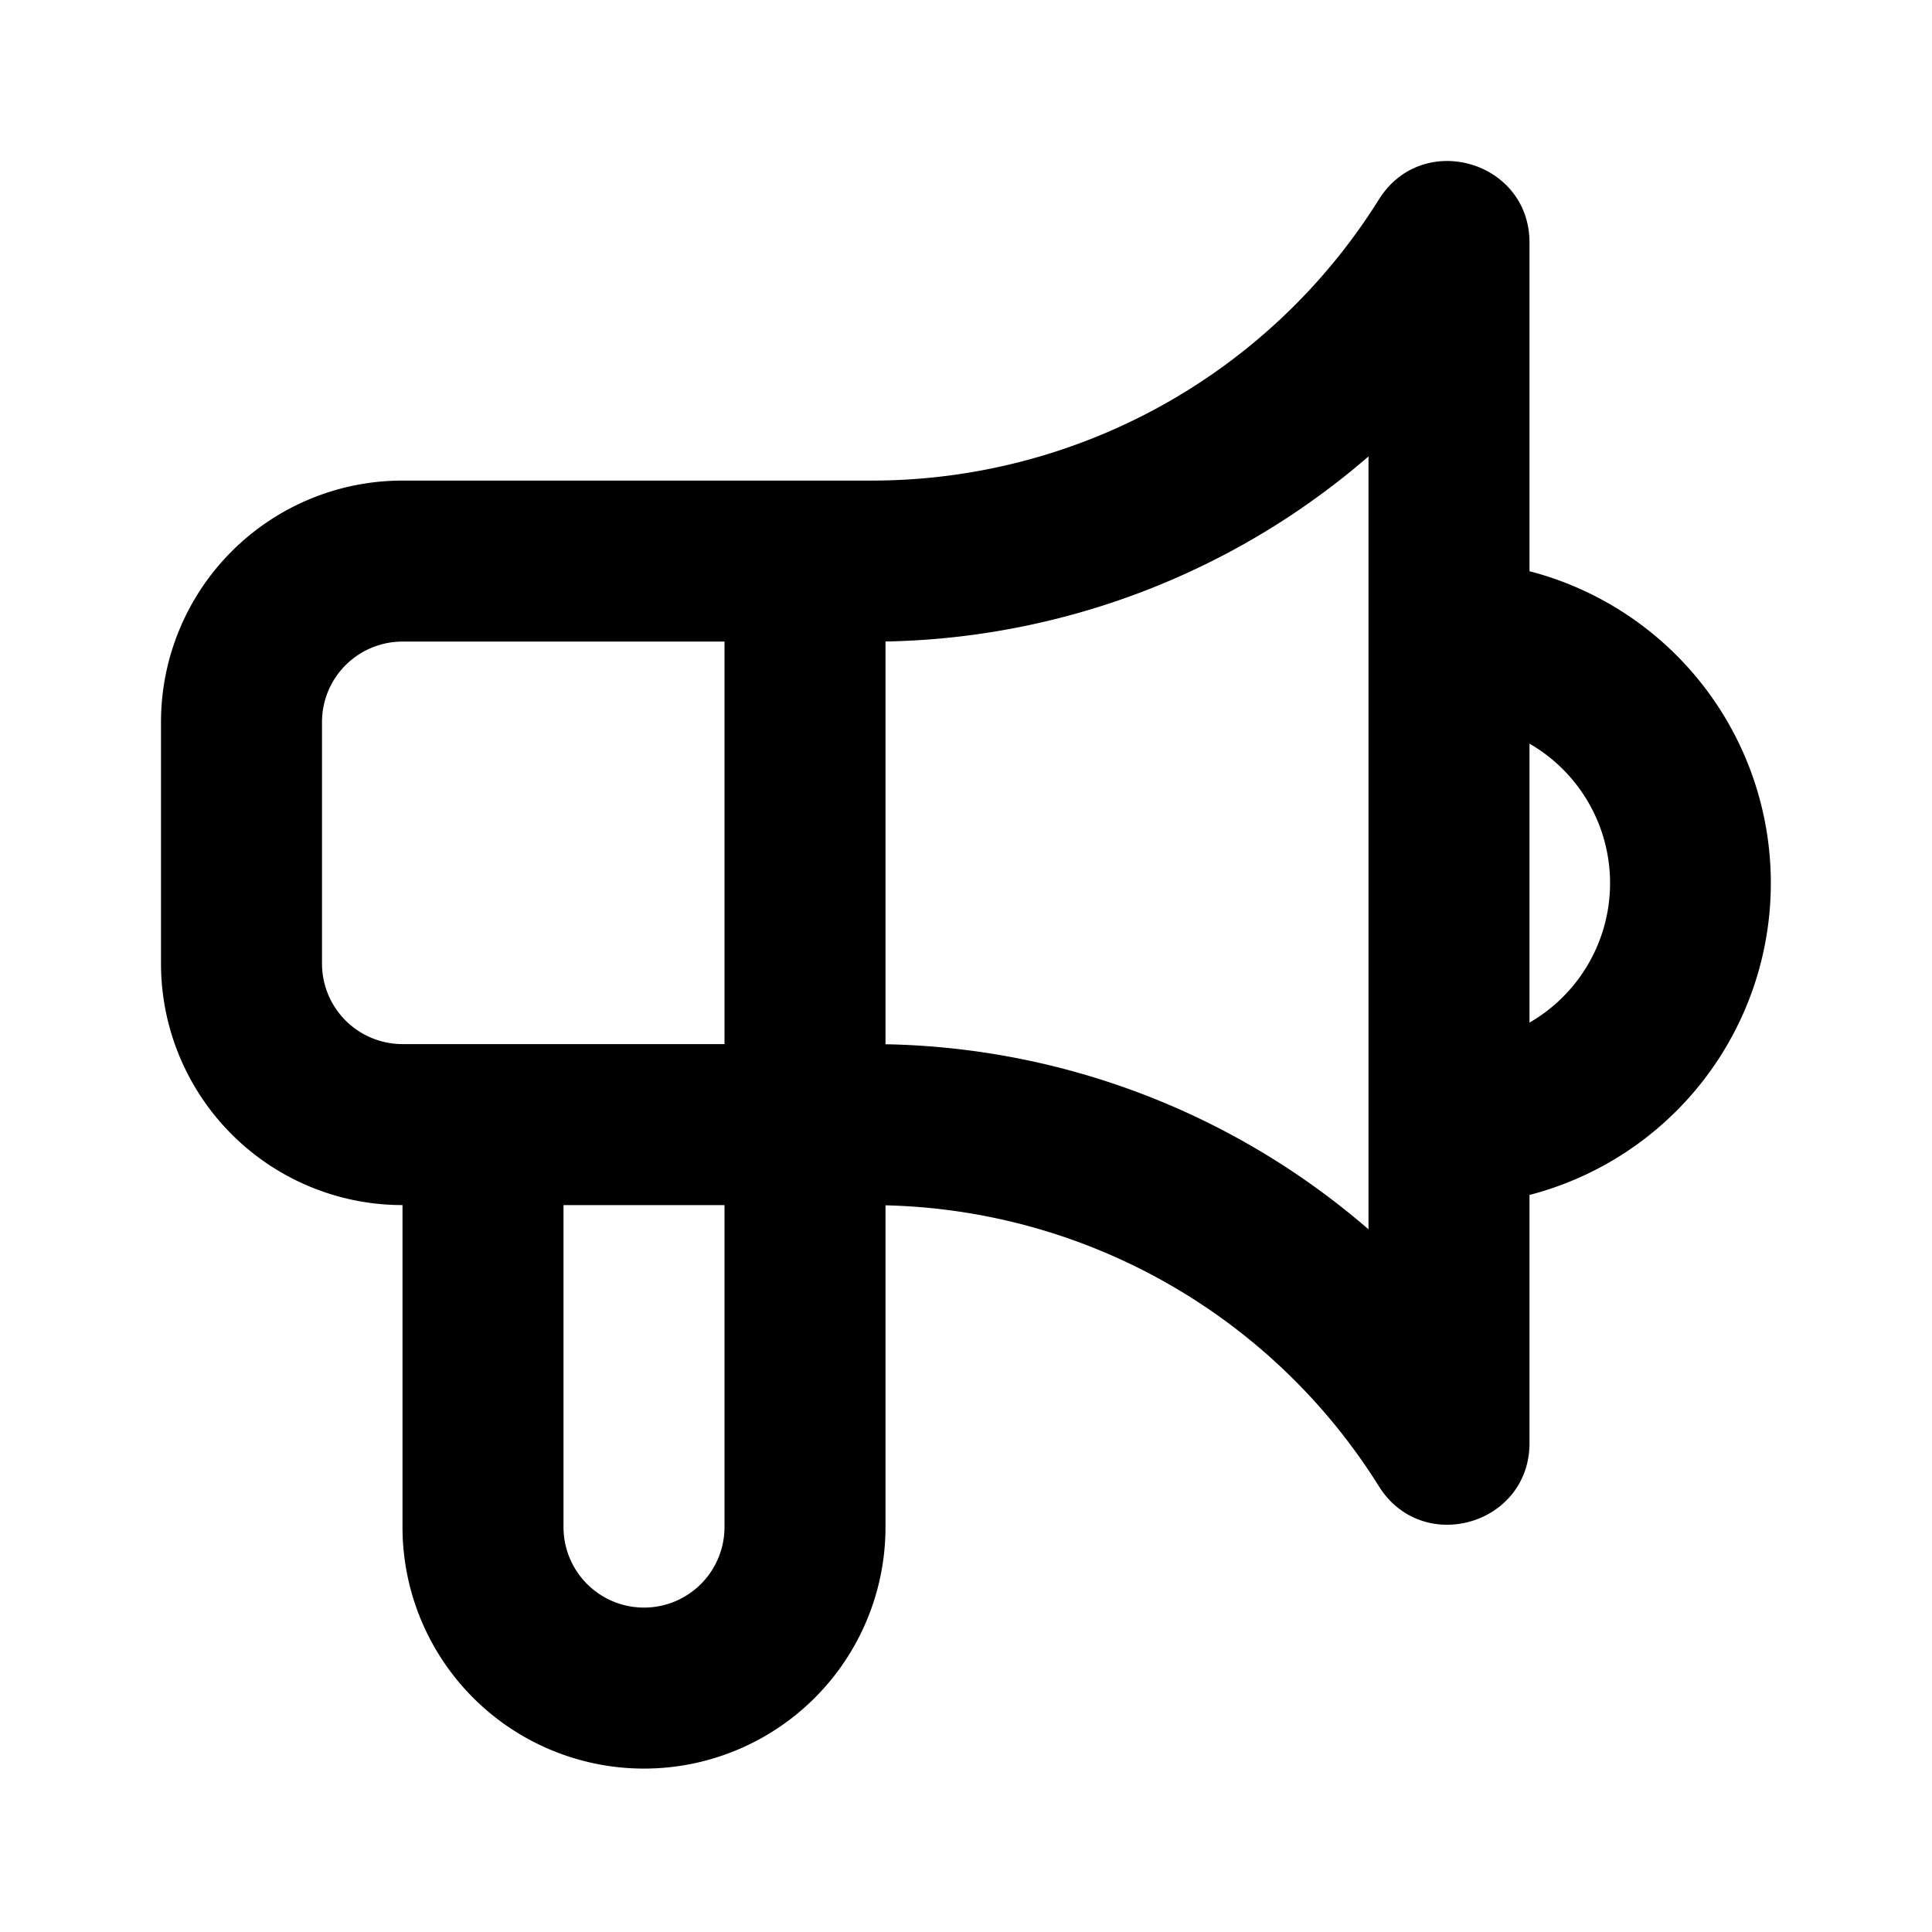 <svg fill="none" xmlns="http://www.w3.org/2000/svg" viewBox="0 0 24 24">
  <path d="M19 3.014v4.082a4.002 4.002 0 0 1 0 7.748v3.082c0 1.018-1.332 1.4-1.871.537A7.43 7.43 0 0 0 11 14.973v3.997a3 3 0 1 1-6 0v-4a3 3 0 0 1-3-3v-3a3 3 0 0 1 3-3h5.827a7.43 7.43 0 0 0 6.302-3.492c.539-.863 1.871-.481 1.871.536Zm0 6.224v3.465a2 2 0 0 0 0-3.465ZM7 18.97a1 1 0 1 0 2 0v-4H7v4Zm10-3.7v-9.6a9.43 9.43 0 0 1-6 2.299v5.003a9.431 9.431 0 0 1 6 2.299Zm-8-2.3v-5H5a1 1 0 0 0-1 1v3a1 1 0 0 0 1 1h4Z" fill="#000"/>
</svg>
